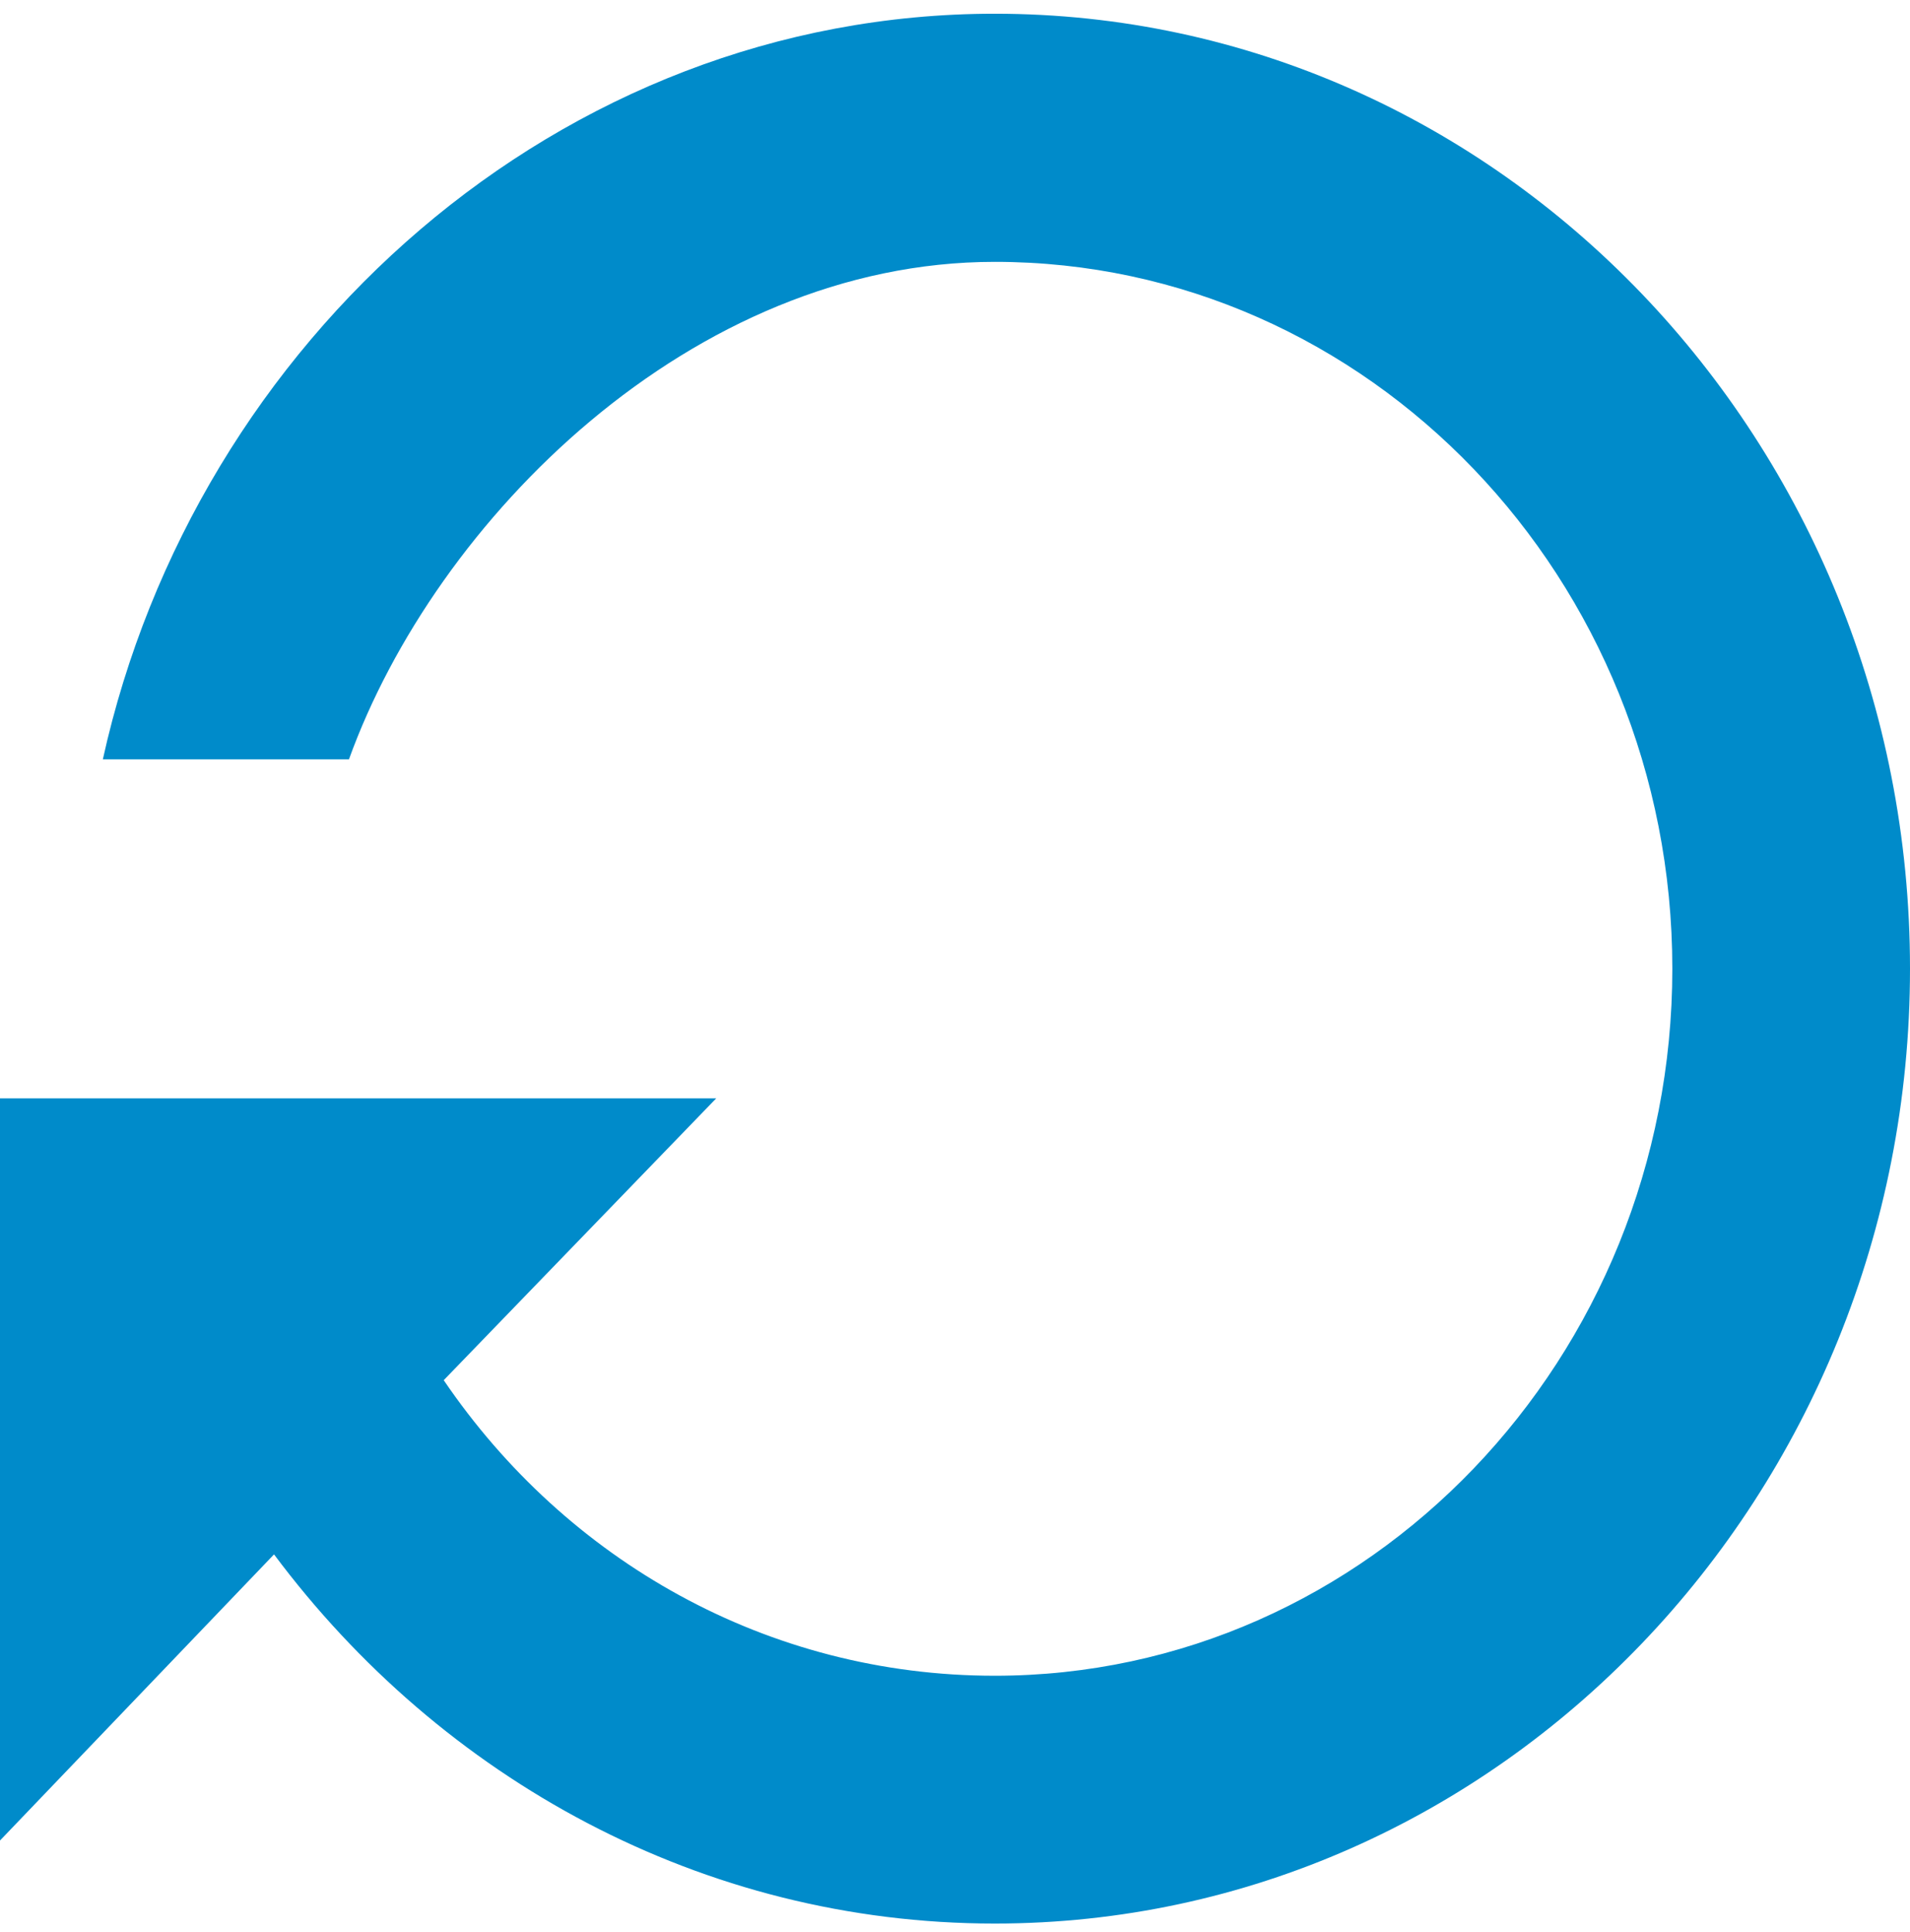 <svg width="85" height="86" viewBox="0 0 85 86" xmlns="http://www.w3.org/2000/svg"><title>Shape</title><path d="M44.27.611C24.907.611 8.693 15.156 4.577 33.794H15.53c3.842-10.65 15.252-22.14 28.74-22.14 16.627 0 30.153 14.098 30.153 31.46 0 17.359-13.526 31.467-30.152 31.467-10.124 0-19.07-5.13-24.524-13.154l12.128-12.545H0v33.032L12.195 69.18c7.45 9.98 19.038 16.43 32.075 16.43C66.73 85.611 85 66.561 85 43.113 85 19.663 66.732.611 44.27.611z" fill="#008BCA" fill-rule="evenodd"/></svg>